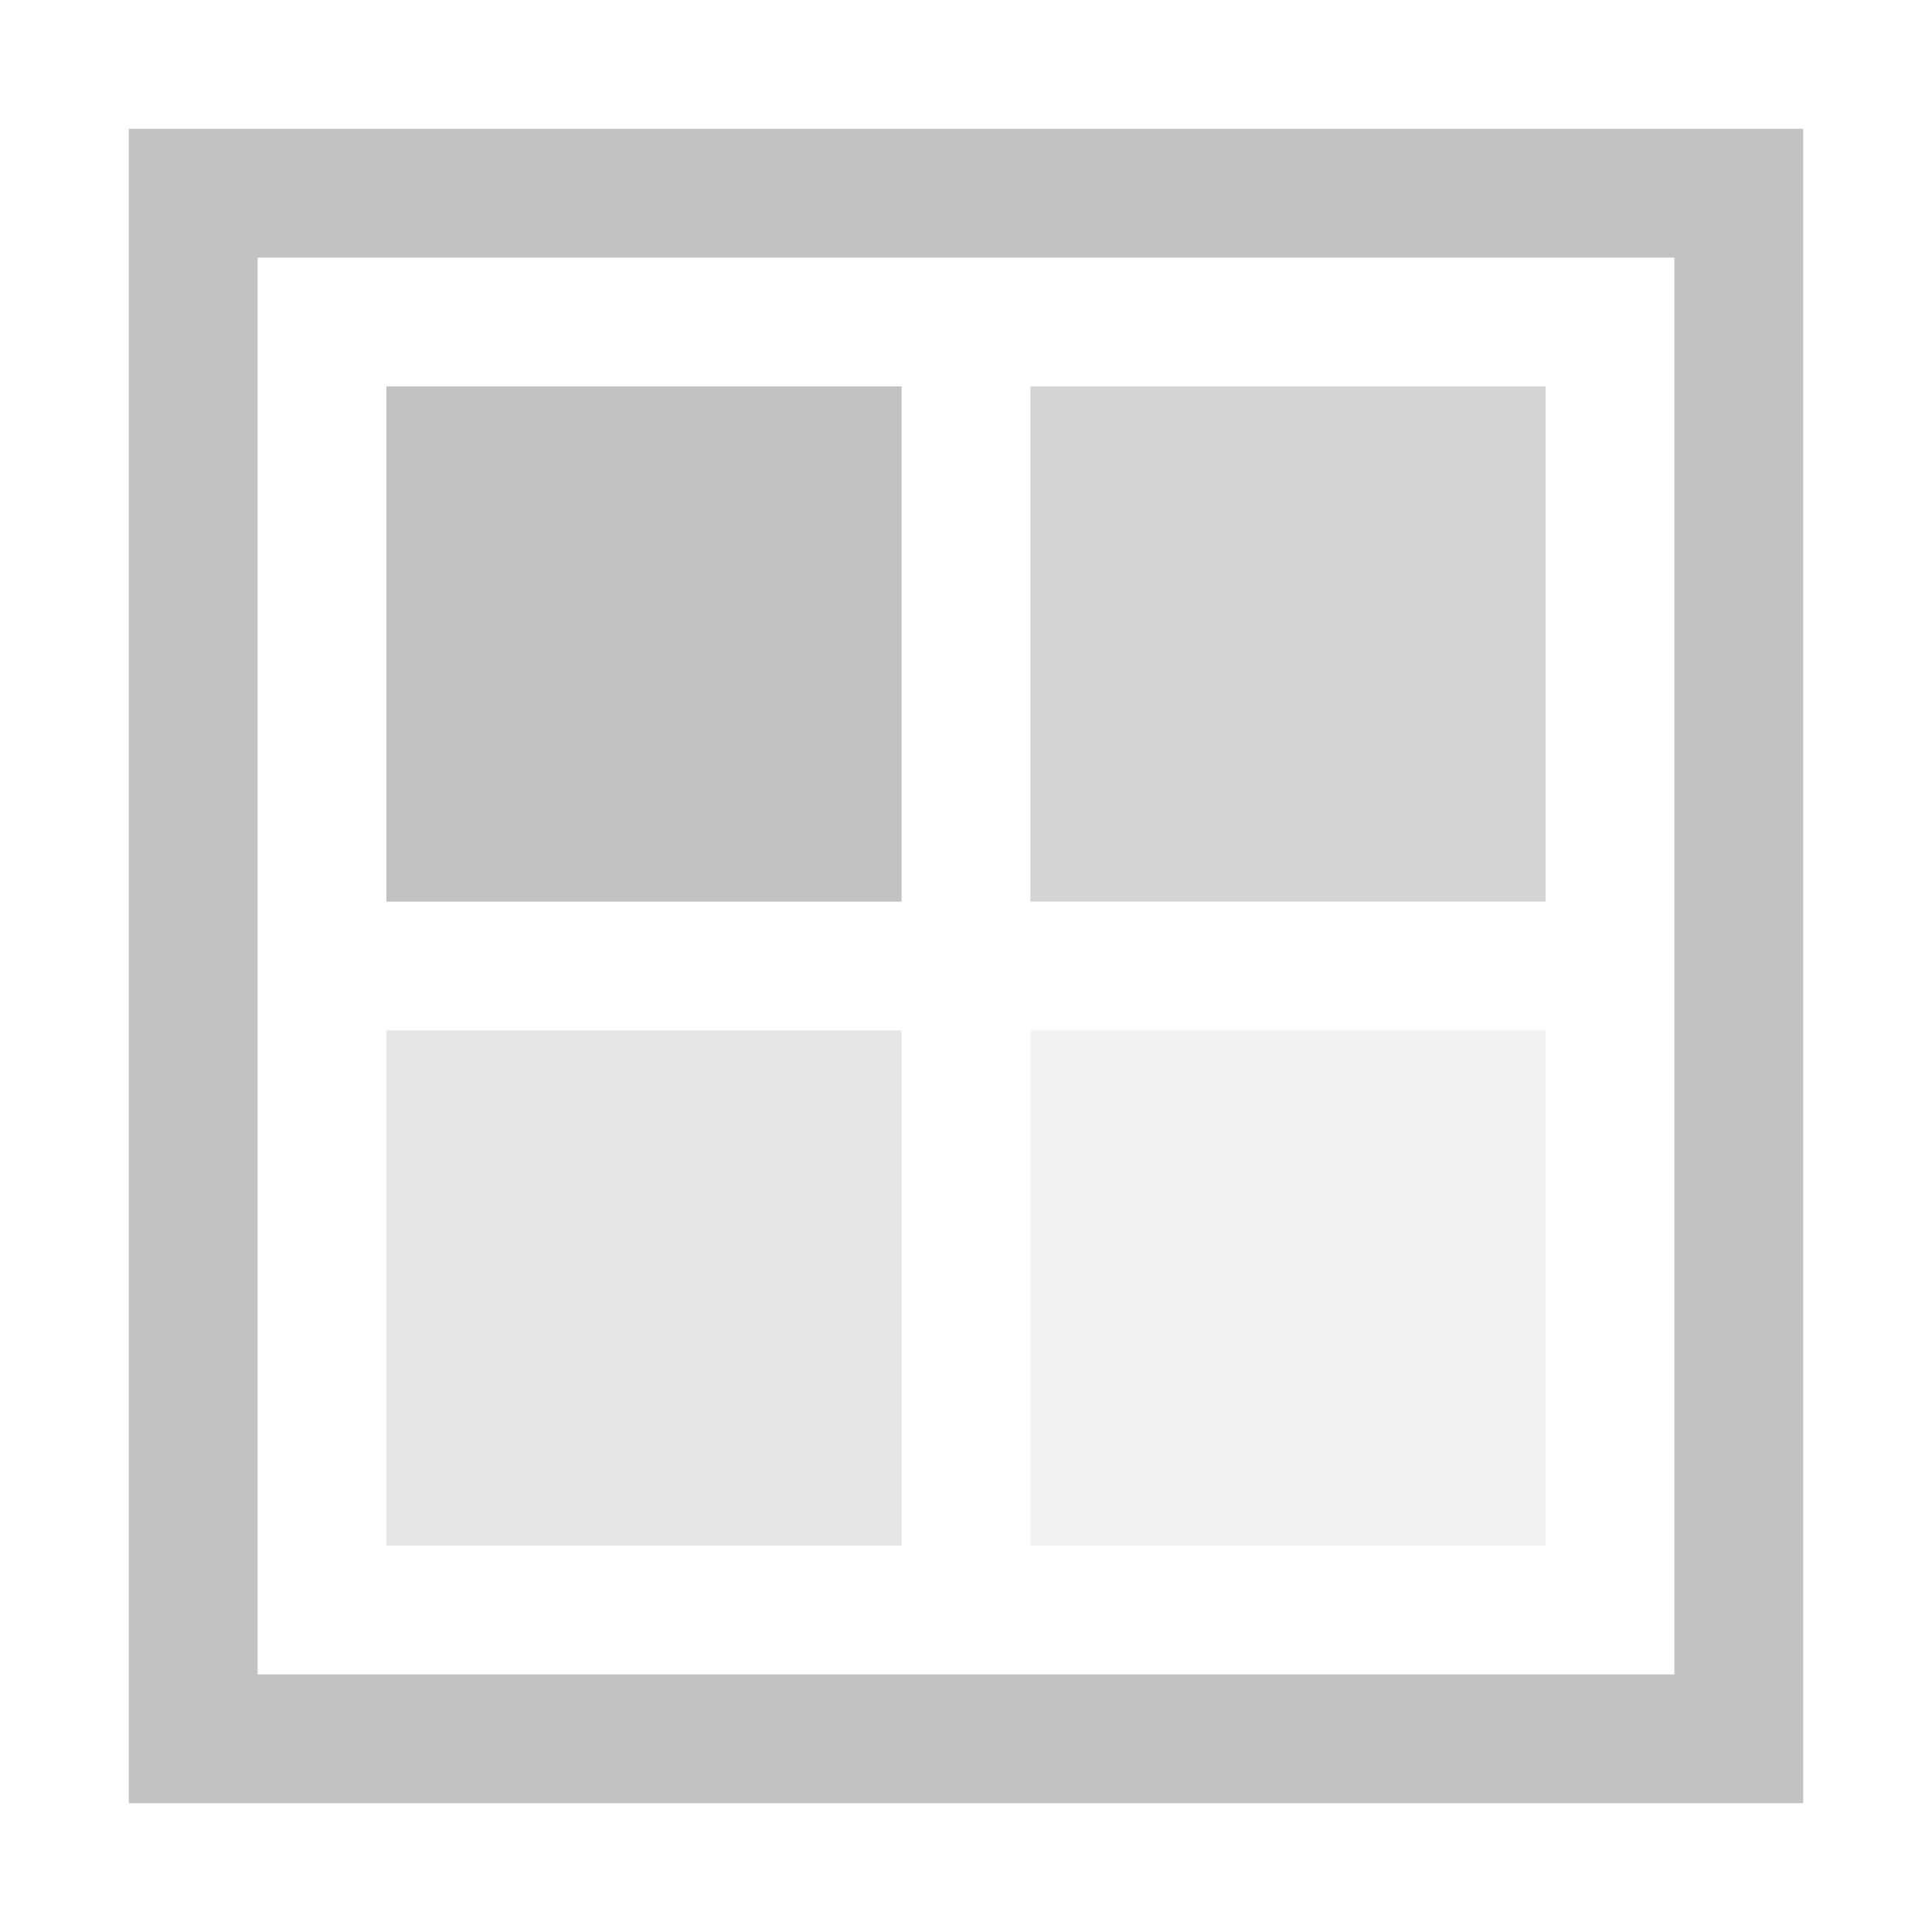 <?xml version="1.0" encoding="utf-8"?>
<!-- Generator: Adobe Illustrator 16.0.0, SVG Export Plug-In . SVG Version: 6.00 Build 0)  -->
<!DOCTYPE svg PUBLIC "-//W3C//DTD SVG 1.1//EN" "http://www.w3.org/Graphics/SVG/1.1/DTD/svg11.dtd">
<svg version="1.1" xmlns="http://www.w3.org/2000/svg" xmlns:xlink="http://www.w3.org/1999/xlink" x="0px" y="0px" width="15px"
	 height="15px" viewBox="0 0 15 15" enable-background="new 0 0 15 15" xml:space="preserve">
<g id="图层_2">
</g>
<g id="图层_3">
</g>
<g id="图层_1">
	<g>
		<g>
			<path fill="#c2c2c2" d="M13,2v11H2V2H13 M14,1H1v13h13V1L14,1z"/>
			<rect x="3" y="3" fill="#c2c2c2" width="4" height="4"/>
			<rect x="8" y="8" opacity="0.2" fill="#c2c2c2" width="4" height="4"/>
			<rect x="8" y="3" opacity="0.7" fill="#c2c2c2" width="4" height="4"/>
			<rect x="3" y="8" opacity="0.4" fill="#c2c2c2" width="4" height="4"/>
		</g>
		<rect fill="none" width="15" height="15"/>
	</g>
	<g id="feather">
	</g>
</g>
</svg>
